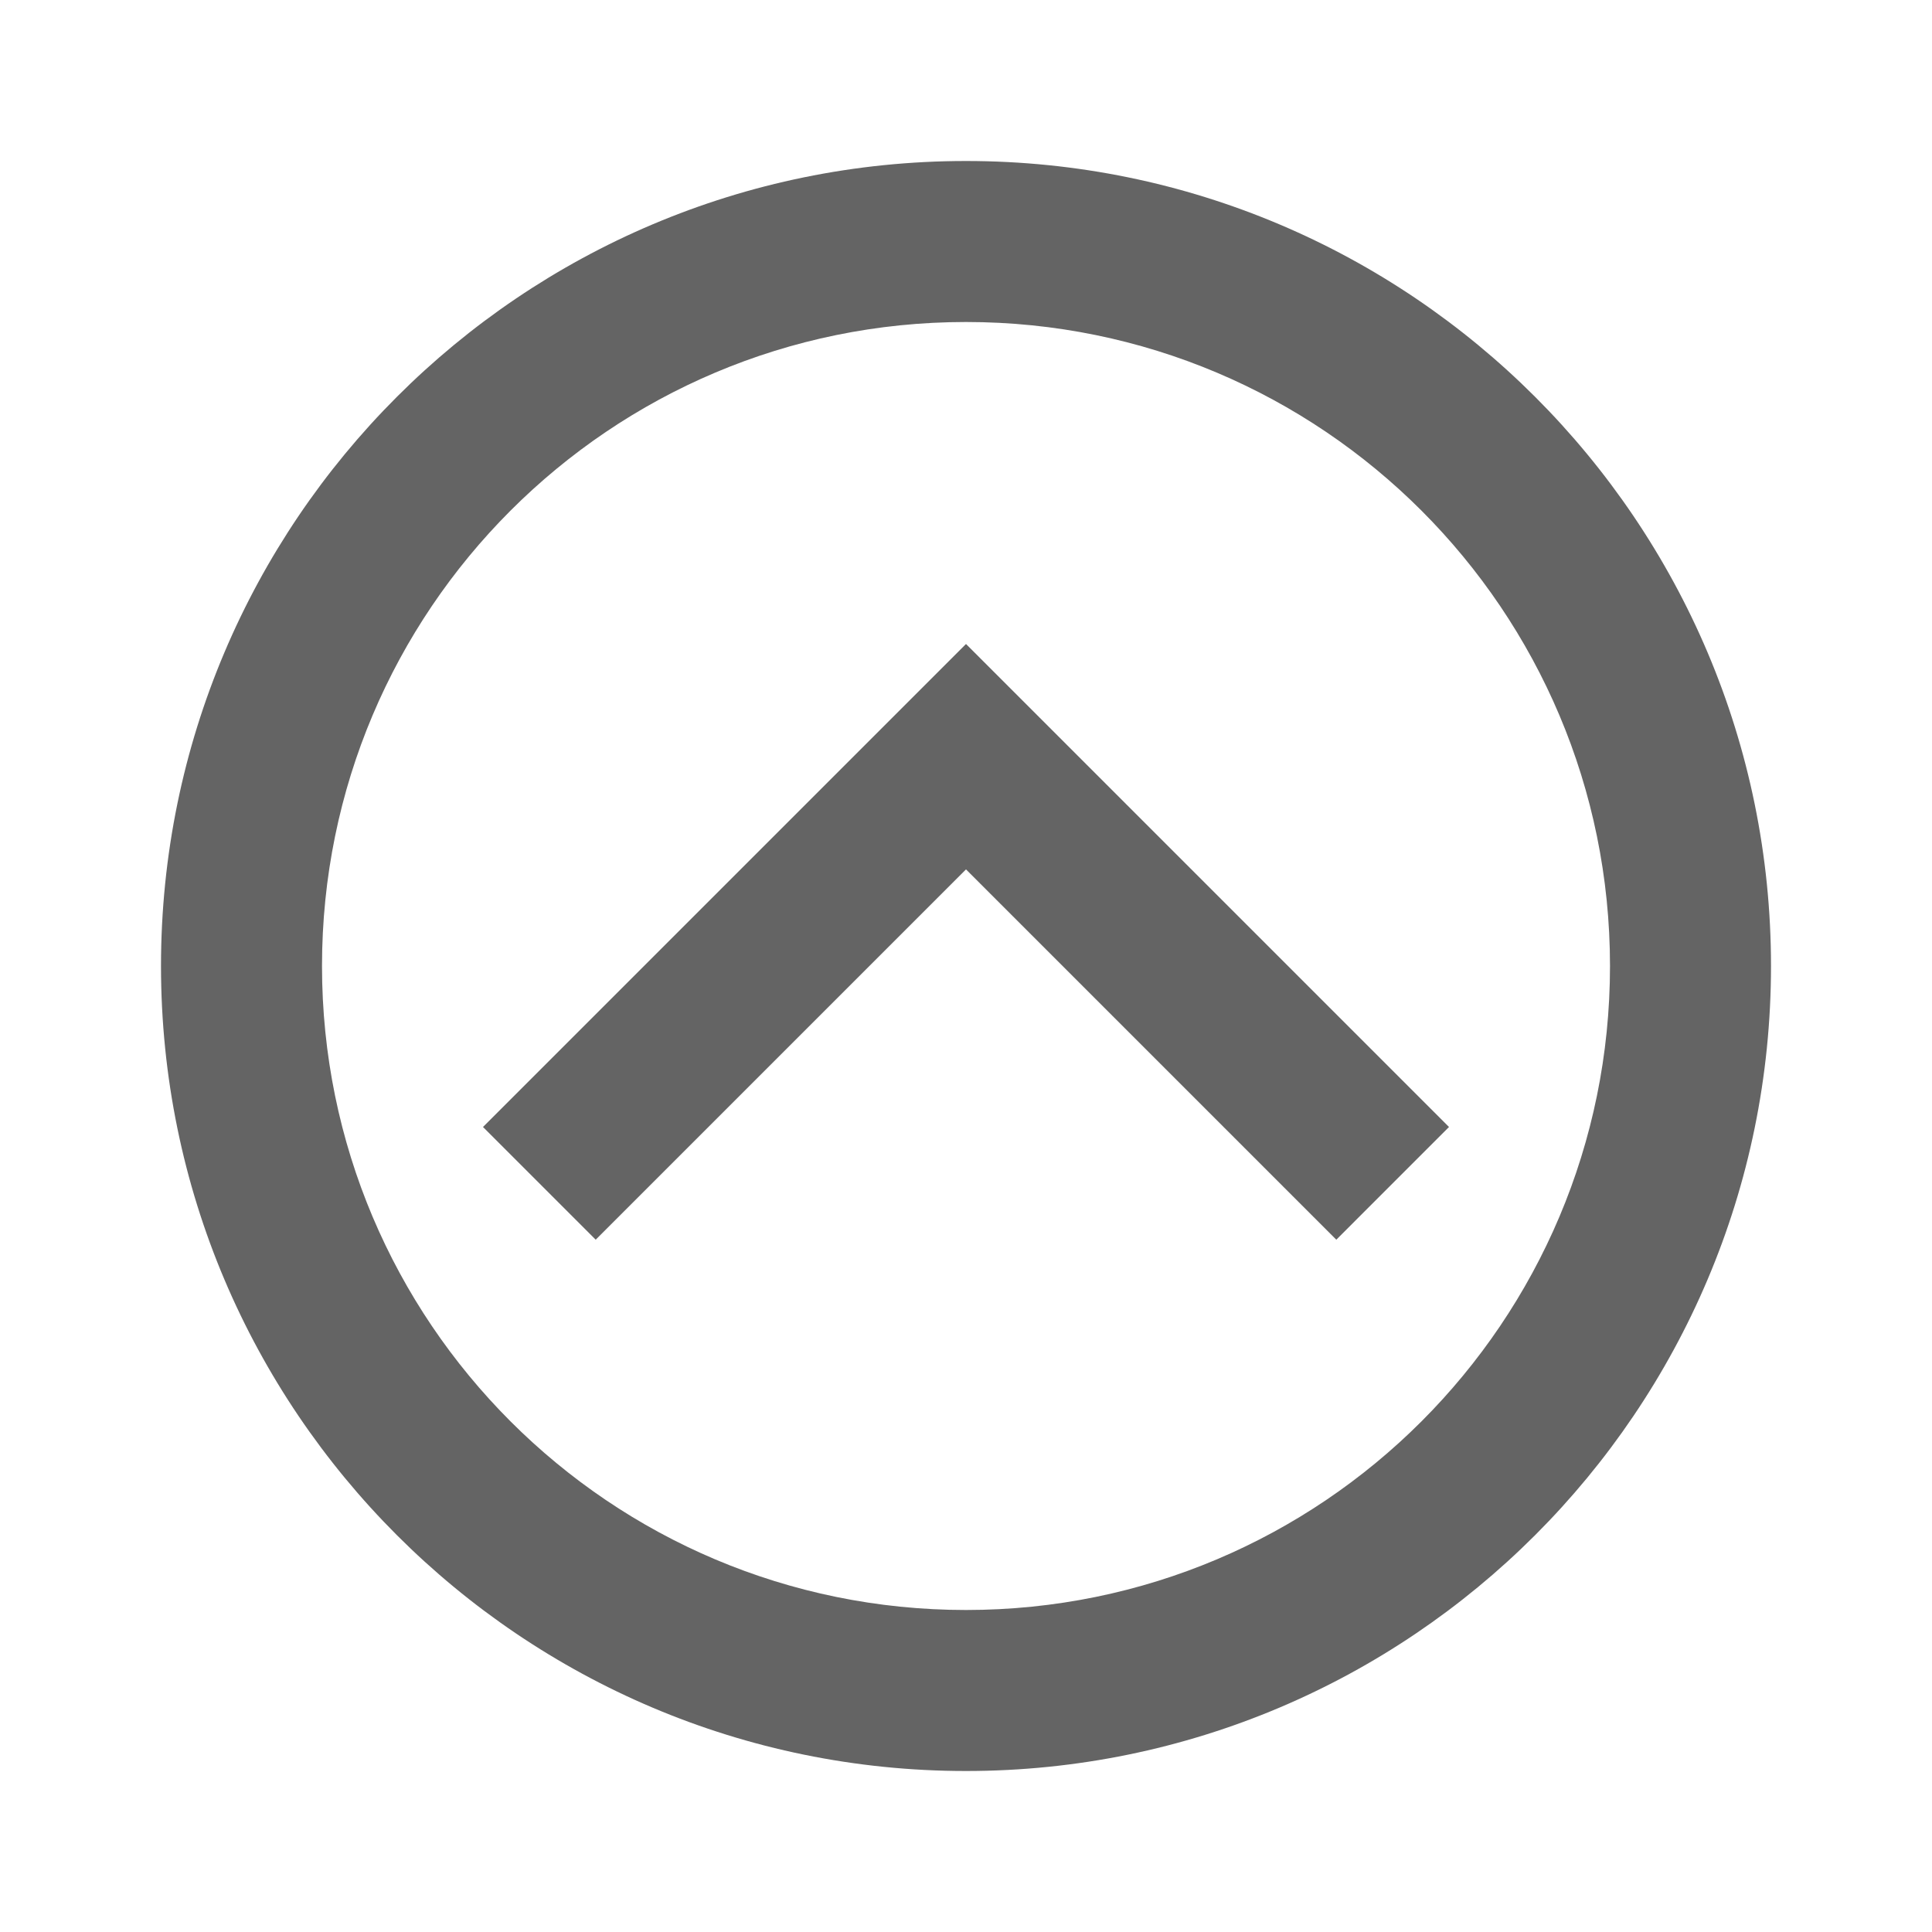 <?xml version="1.0"?>
<svg xmlns="http://www.w3.org/2000/svg" xmlns:xlink="http://www.w3.org/1999/xlink" aria-hidden="true" width="1em" height="1em" viewBox="0 0 24 24" data-icon="mdi:chevron-up-circle-outline" data-width="1em" data-height="1em" data-inline="false" class="iconify"><path d="M22 12c0 5.52-4.48 10-10 10S2 17.52 2 12 6.48 2 12 2s10 4.48 10 10m-2 0c0-4.42-3.58-8-8-8s-8 3.58-8 8 3.58 8 8 8 8-3.58 8-8M7.4 15.4l4.6-4.6 4.6 4.6L18 14l-6-6-6 6 1.4 1.4z" fill="#646464"/></svg>
